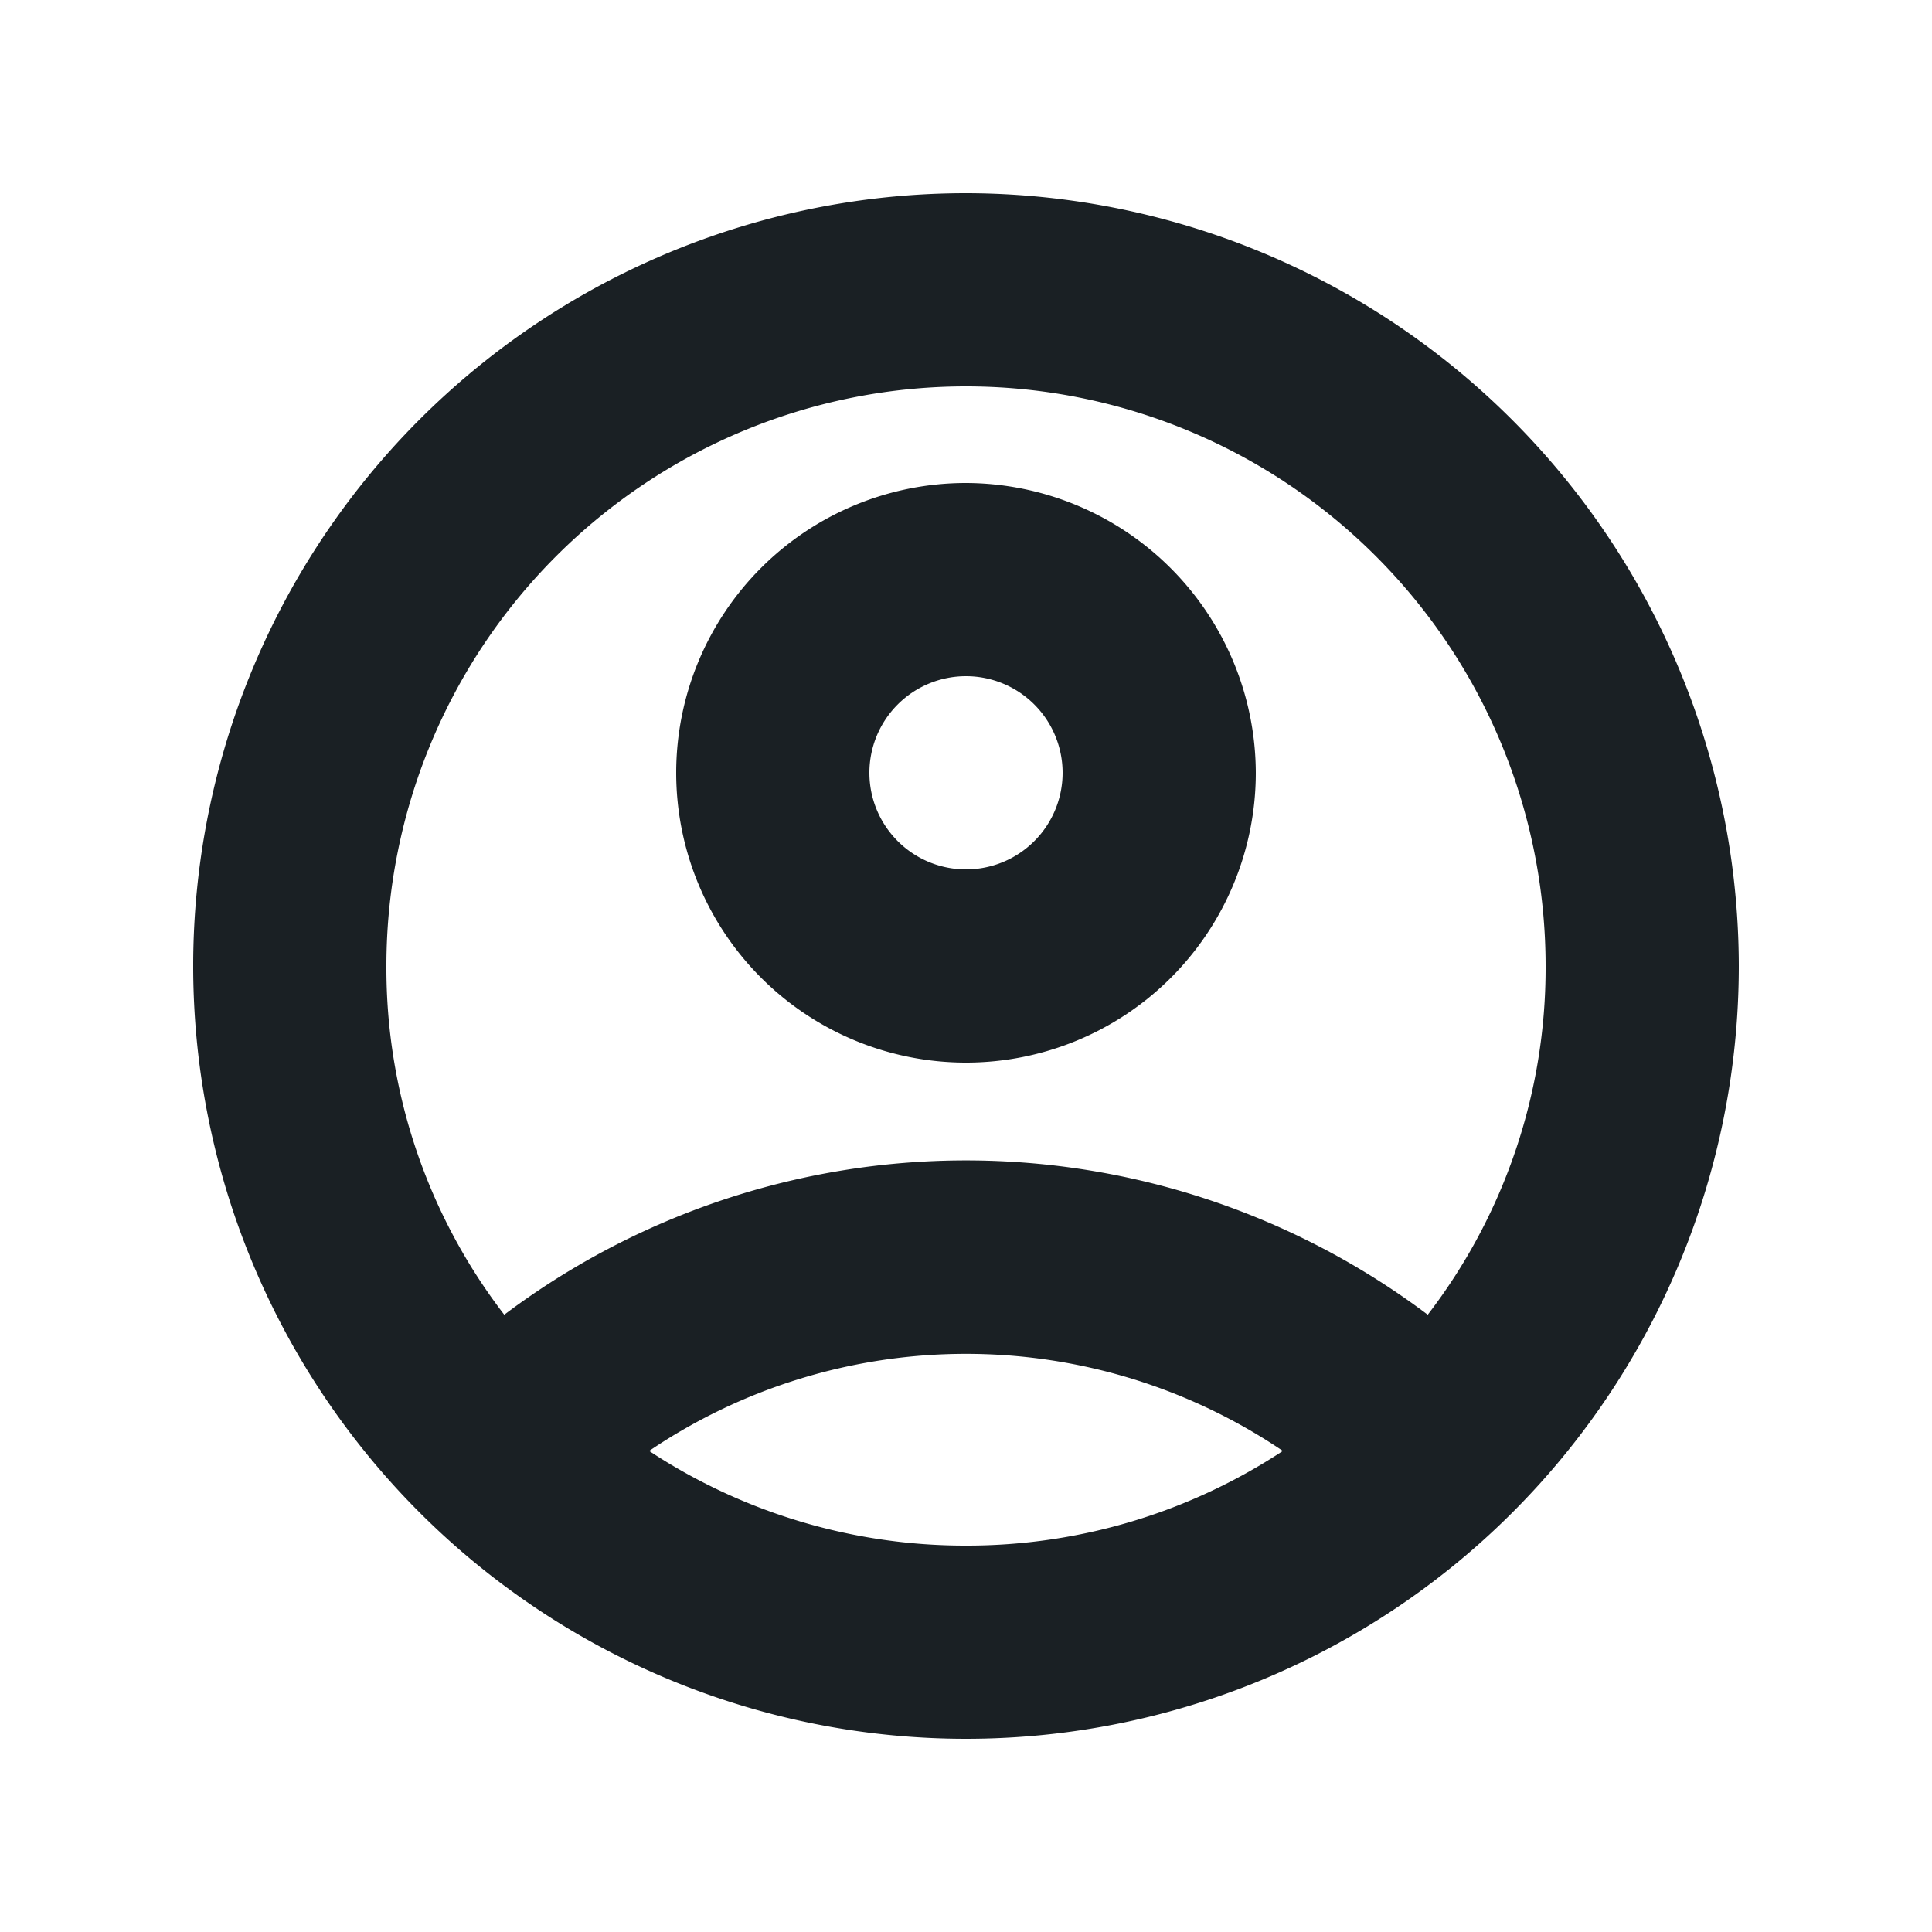 <svg xmlns="http://www.w3.org/2000/svg" viewBox="0 0 20 20"><g fill="#1a2024"><path d="M10 2a8 8 0 1 0 8 8 8.011 8.011 0 0 0-8-8zm0 14a5.943 5.943 0 0 1-3.28-.98 5.855 5.855 0 0 1 6.56 0A5.943 5.943 0 0 1 10 16zm4.78-2.39a7.95 7.95 0 0 0-9.56 0A5.887 5.887 0 0 1 4 10a6 6 0 0 1 12 0 5.887 5.887 0 0 1-1.22 3.61z"/><path d="M10 5a3 3 0 1 0 3 3 3.009 3.009 0 0 0-3-3zm0 4a1 1 0 1 1 1-1 1 1 0 0 1-1 1z"/></g></svg>
